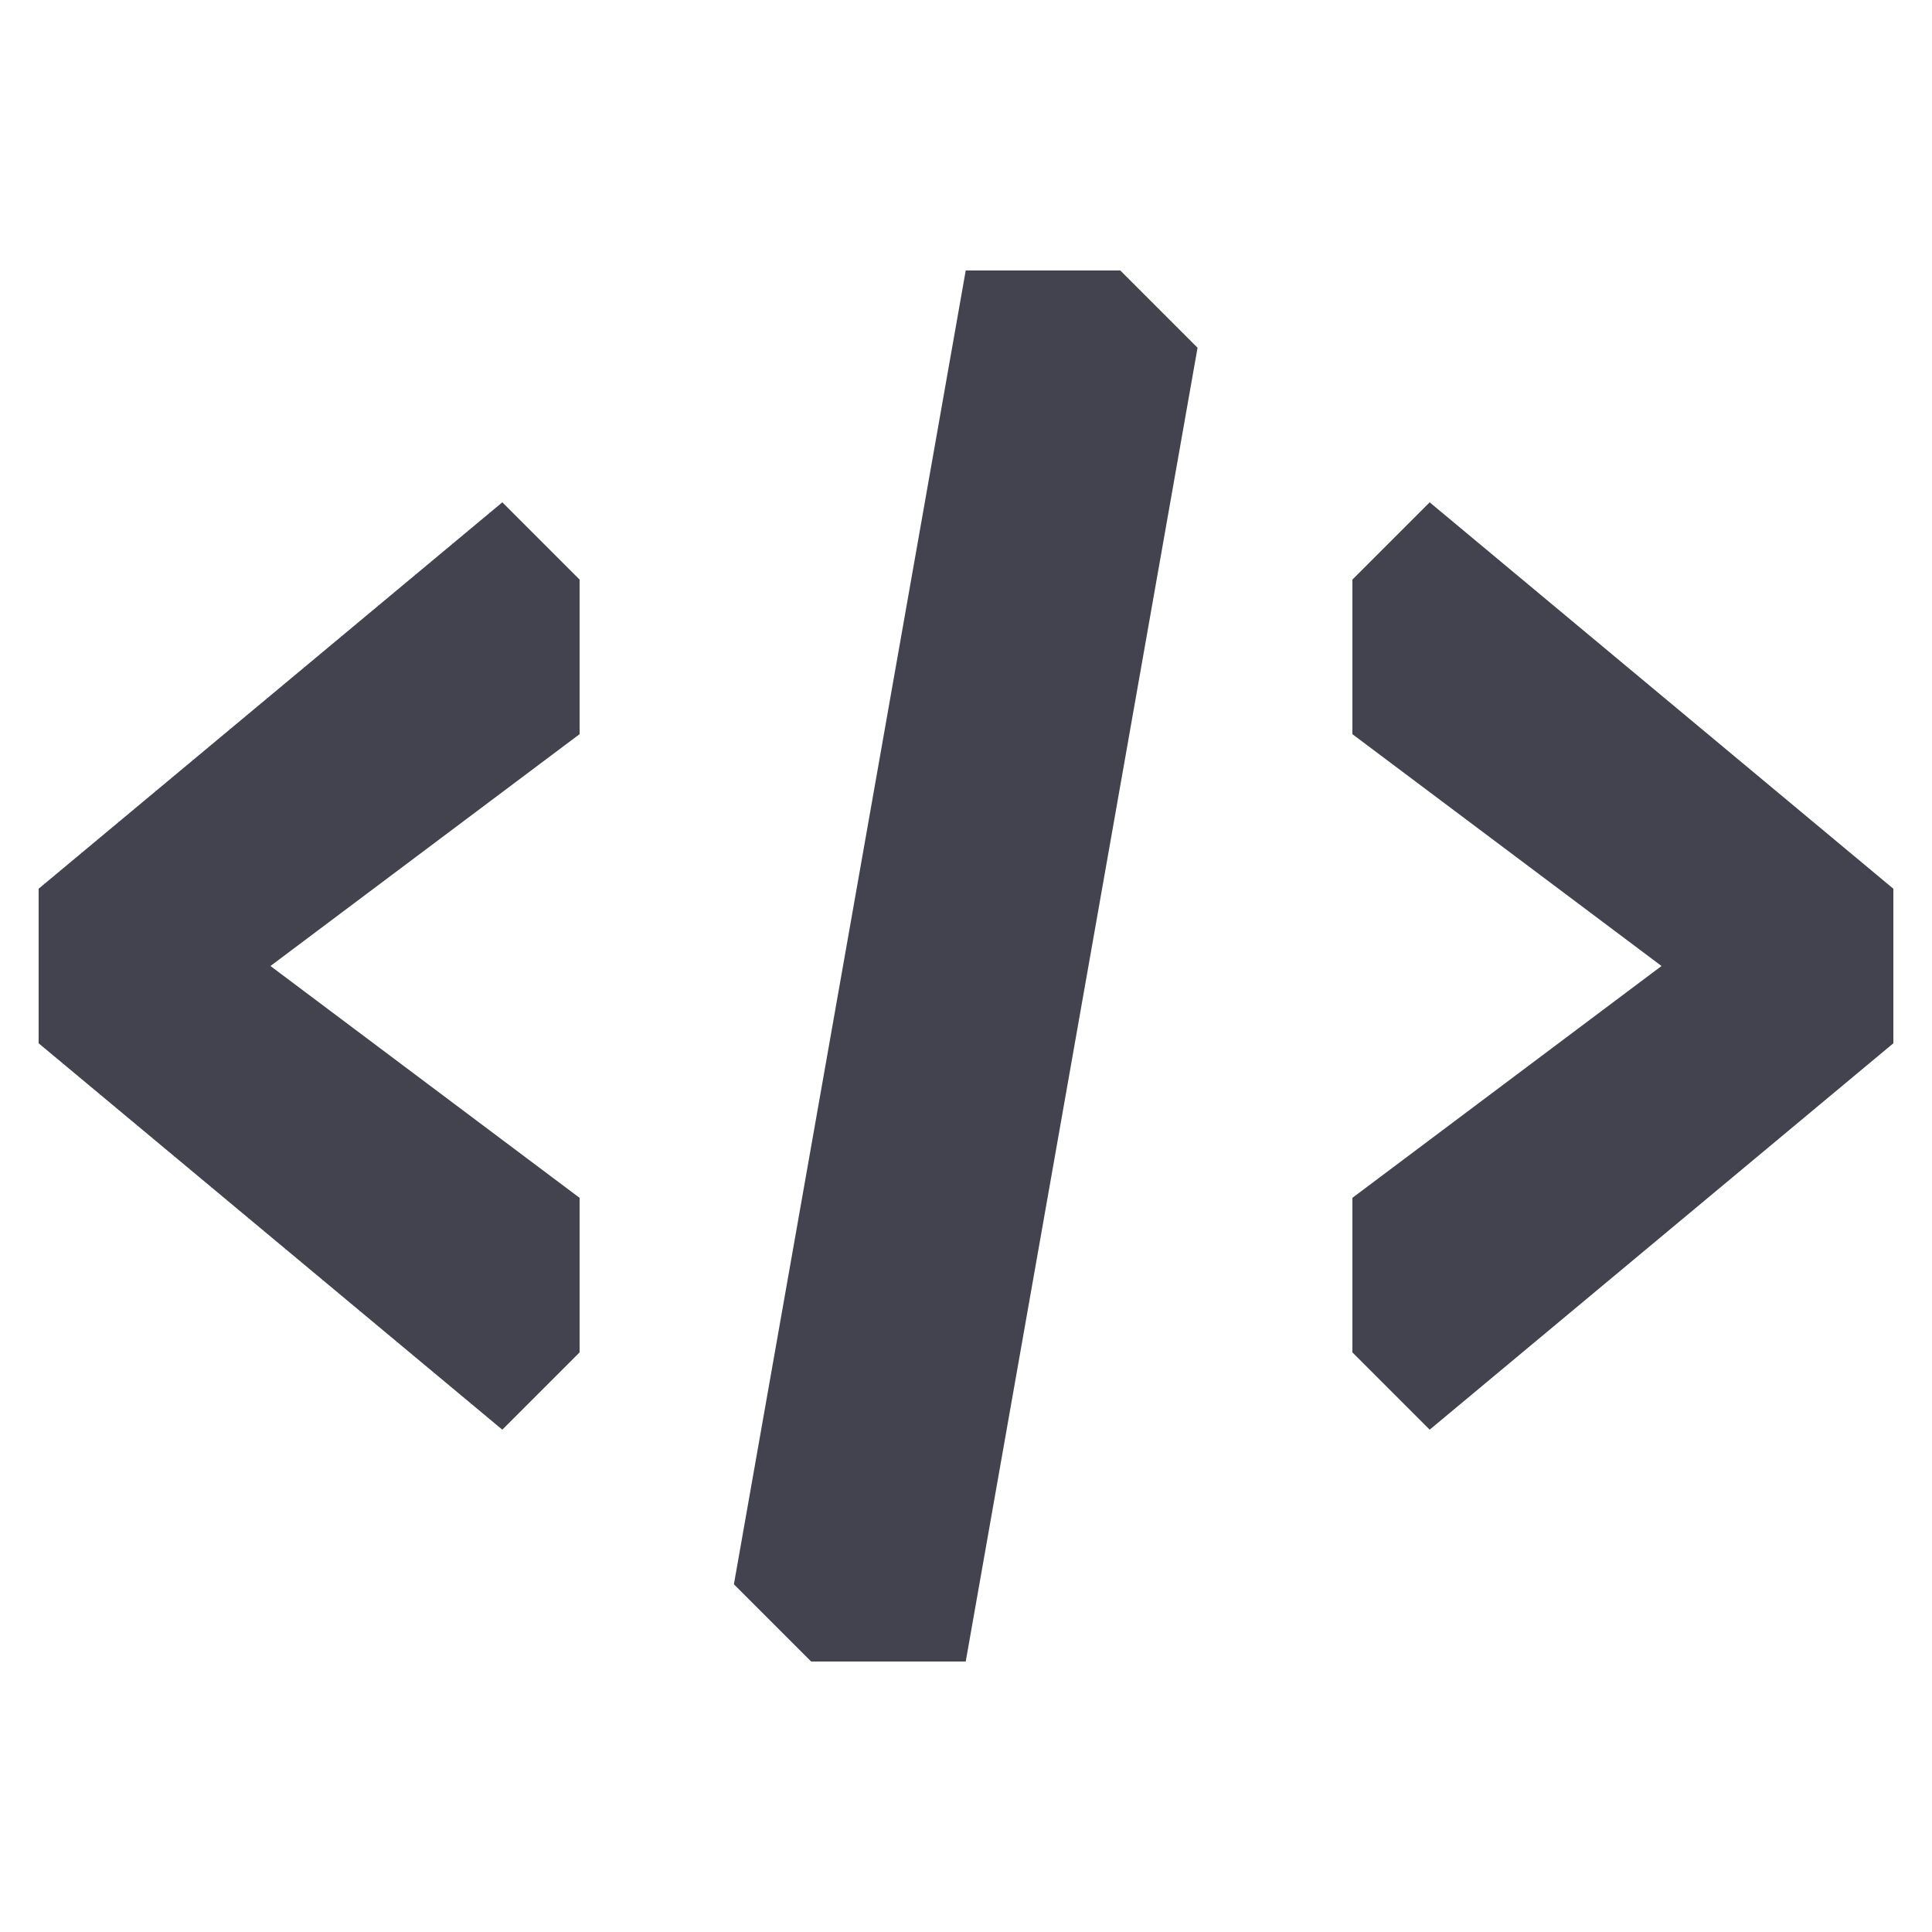<svg xmlns="http://www.w3.org/2000/svg" xmlns:svg="http://www.w3.org/2000/svg" id="svg11278" width="1000" height="1000" version="1.1"><g id="layer1" transform="translate(0,-52.362)"><g id="g3314" transform="translate(292,701)"><path id="rect25938" d="m -32,-388.638 -240,200 0,80 240,200 40,-40 0,-80 -160,-120 160,-120 0,-80 z" style="color:#000;fill:#434350;fill-opacity:1;fill-rule:nonzero;stroke:none;stroke-width:2;marker:none;visibility:visible;display:inline;overflow:visible;enable-background:accumulate"/><g style="fill:#434350;fill-opacity:1;display:inline" id="g25967" transform="matrix(48.936,0,0,48.936,-36244.128,-5215.446)"><path style="color:#000;fill:#434350;fill-opacity:1;fill-rule:nonzero;stroke:none;stroke-width:.281;marker:none;visibility:visible;display:inline;overflow:visible;enable-background:accumulate" id="path25969" d="m 744.891,96.183 -2.452,13.896 0.817,0.817 1.635,0 2.452,-13.896 -0.817,-0.817 z"/></g><path style="color:#000;fill:#434350;fill-opacity:1;fill-rule:nonzero;stroke:none;stroke-width:2;marker:none;visibility:visible;display:inline;overflow:visible;enable-background:accumulate" id="path25975" d="m 448,-388.638 240,200 0,80 -240,200 -40,-40 0,-80 160,-120 -160,-120 0,-80 z"/></g></g></svg>